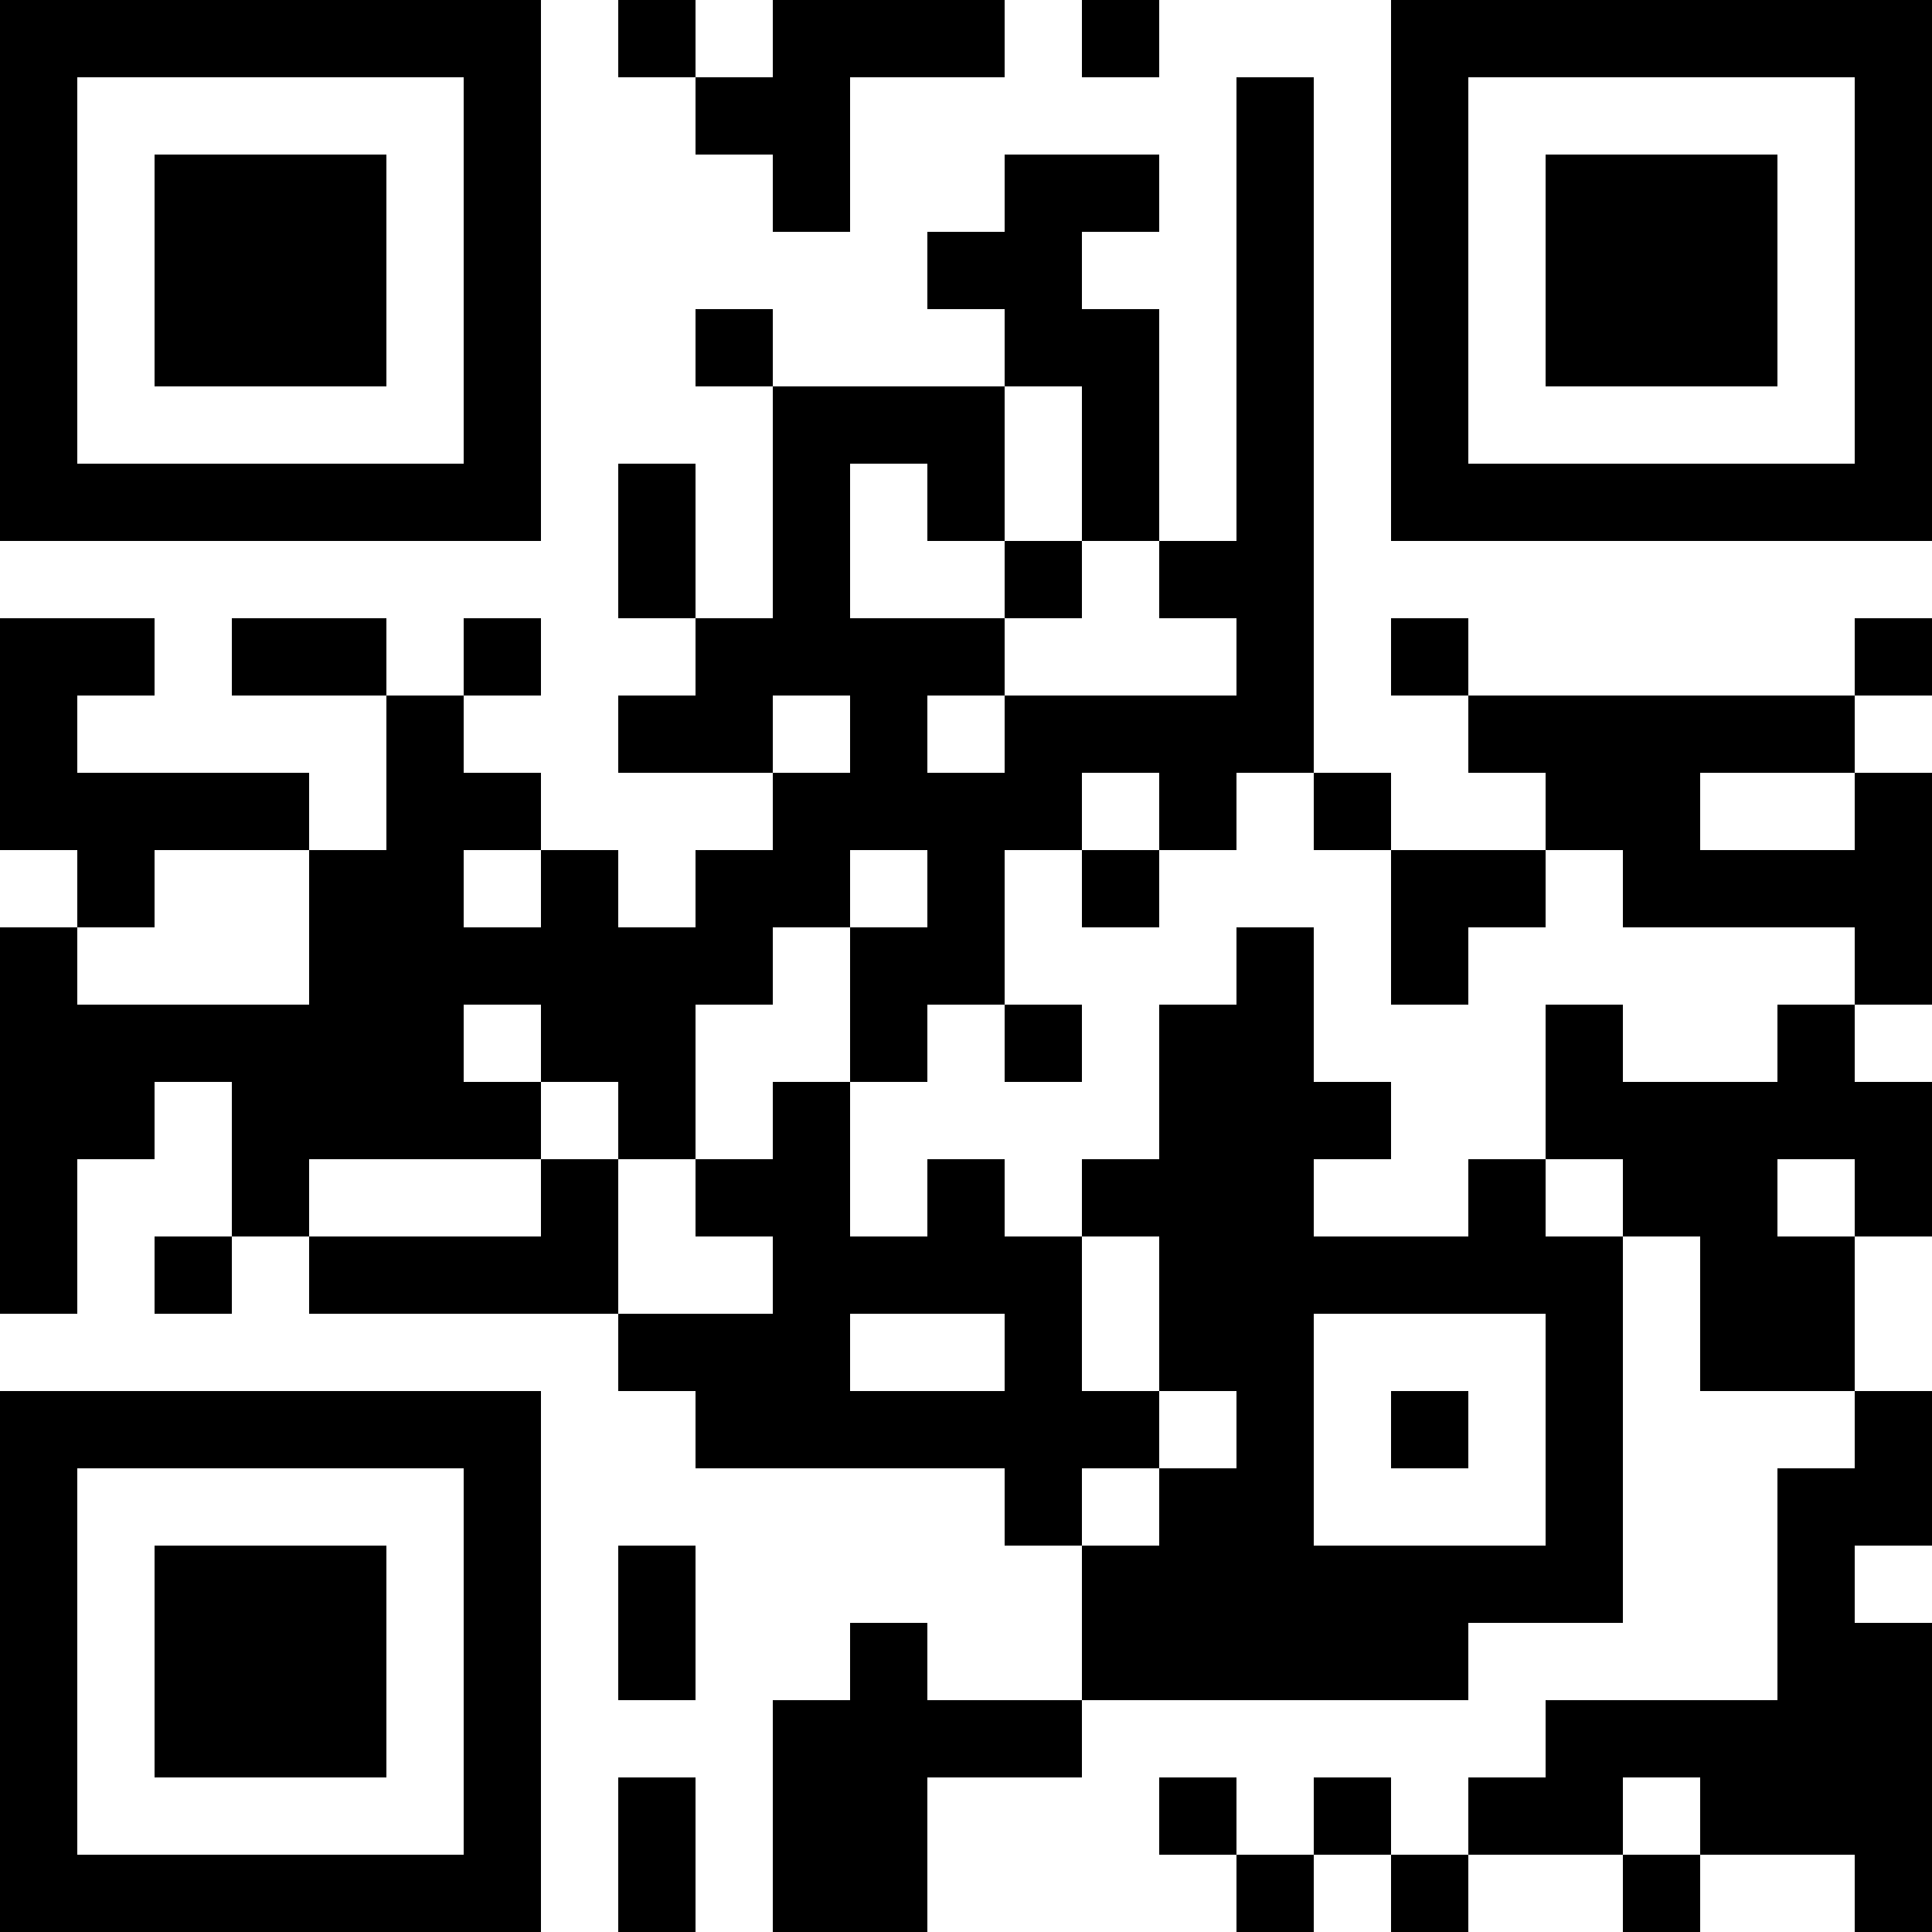 <svg height="320" width="320" shapeRendering="crispEdges" viewBox="0 0 25 25" style="width: 320px; height: 320px;" xmlns="http://www.w3.org/2000/svg"><path fill="#fff" d="M0,0 h25v25H0z"></path><path fill="#000" d="M0 0h7v1H0zM8 0h1v1H8zM10 0h3v1H10zM14 0h1v1H14zM18,0 h7v1H18zM0 1h1v1H0zM6 1h1v1H6zM9 1h2v1H9zM16 1h1v1H16zM18 1h1v1H18zM24,1 h1v1H24zM0 2h1v1H0zM2 2h3v1H2zM6 2h1v1H6zM10 2h1v1H10zM13 2h2v1H13zM16 2h1v1H16zM18 2h1v1H18zM20 2h3v1H20zM24,2 h1v1H24zM0 3h1v1H0zM2 3h3v1H2zM6 3h1v1H6zM12 3h2v1H12zM16 3h1v1H16zM18 3h1v1H18zM20 3h3v1H20zM24,3 h1v1H24zM0 4h1v1H0zM2 4h3v1H2zM6 4h1v1H6zM9 4h1v1H9zM13 4h2v1H13zM16 4h1v1H16zM18 4h1v1H18zM20 4h3v1H20zM24,4 h1v1H24zM0 5h1v1H0zM6 5h1v1H6zM10 5h3v1H10zM14 5h1v1H14zM16 5h1v1H16zM18 5h1v1H18zM24,5 h1v1H24zM0 6h7v1H0zM8 6h1v1H8zM10 6h1v1H10zM12 6h1v1H12zM14 6h1v1H14zM16 6h1v1H16zM18,6 h7v1H18zM8 7h1v1H8zM10 7h1v1H10zM13 7h1v1H13zM15 7h2v1H15zM0 8h2v1H0zM3 8h2v1H3zM6 8h1v1H6zM9 8h4v1H9zM16 8h1v1H16zM18 8h1v1H18zM24,8 h1v1H24zM0 9h1v1H0zM5 9h1v1H5zM8 9h2v1H8zM11 9h1v1H11zM13 9h4v1H13zM19 9h5v1H19zM0 10h4v1H0zM5 10h2v1H5zM10 10h4v1H10zM15 10h1v1H15zM17 10h1v1H17zM20 10h2v1H20zM24,10 h1v1H24zM1 11h1v1H1zM4 11h2v1H4zM7 11h1v1H7zM9 11h2v1H9zM12 11h1v1H12zM14 11h1v1H14zM18 11h2v1H18zM21,11 h4v1H21zM0 12h1v1H0zM4 12h6v1H4zM11 12h2v1H11zM16 12h1v1H16zM18 12h1v1H18zM24,12 h1v1H24zM0 13h6v1H0zM7 13h2v1H7zM11 13h1v1H11zM13 13h1v1H13zM15 13h2v1H15zM20 13h1v1H20zM23 13h1v1H23zM0 14h2v1H0zM3 14h4v1H3zM8 14h1v1H8zM10 14h1v1H10zM15 14h3v1H15zM20,14 h5v1H20zM0 15h1v1H0zM3 15h1v1H3zM7 15h1v1H7zM9 15h2v1H9zM12 15h1v1H12zM14 15h3v1H14zM19 15h1v1H19zM21 15h2v1H21zM24,15 h1v1H24zM0 16h1v1H0zM2 16h1v1H2zM4 16h4v1H4zM10 16h4v1H10zM15 16h6v1H15zM22 16h2v1H22zM8 17h3v1H8zM13 17h1v1H13zM15 17h2v1H15zM20 17h1v1H20zM22 17h2v1H22zM0 18h7v1H0zM9 18h6v1H9zM16 18h1v1H16zM18 18h1v1H18zM20 18h1v1H20zM24,18 h1v1H24zM0 19h1v1H0zM6 19h1v1H6zM13 19h1v1H13zM15 19h2v1H15zM20 19h1v1H20zM23,19 h2v1H23zM0 20h1v1H0zM2 20h3v1H2zM6 20h1v1H6zM8 20h1v1H8zM14 20h7v1H14zM23 20h1v1H23zM0 21h1v1H0zM2 21h3v1H2zM6 21h1v1H6zM8 21h1v1H8zM11 21h1v1H11zM14 21h5v1H14zM23,21 h2v1H23zM0 22h1v1H0zM2 22h3v1H2zM6 22h1v1H6zM10 22h4v1H10zM20,22 h5v1H20zM0 23h1v1H0zM6 23h1v1H6zM8 23h1v1H8zM10 23h2v1H10zM15 23h1v1H15zM17 23h1v1H17zM19 23h2v1H19zM22,23 h3v1H22zM0 24h7v1H0zM8 24h1v1H8zM10 24h2v1H10zM16 24h1v1H16zM18 24h1v1H18zM21 24h1v1H21zM24,24 h1v1H24z"></path></svg>